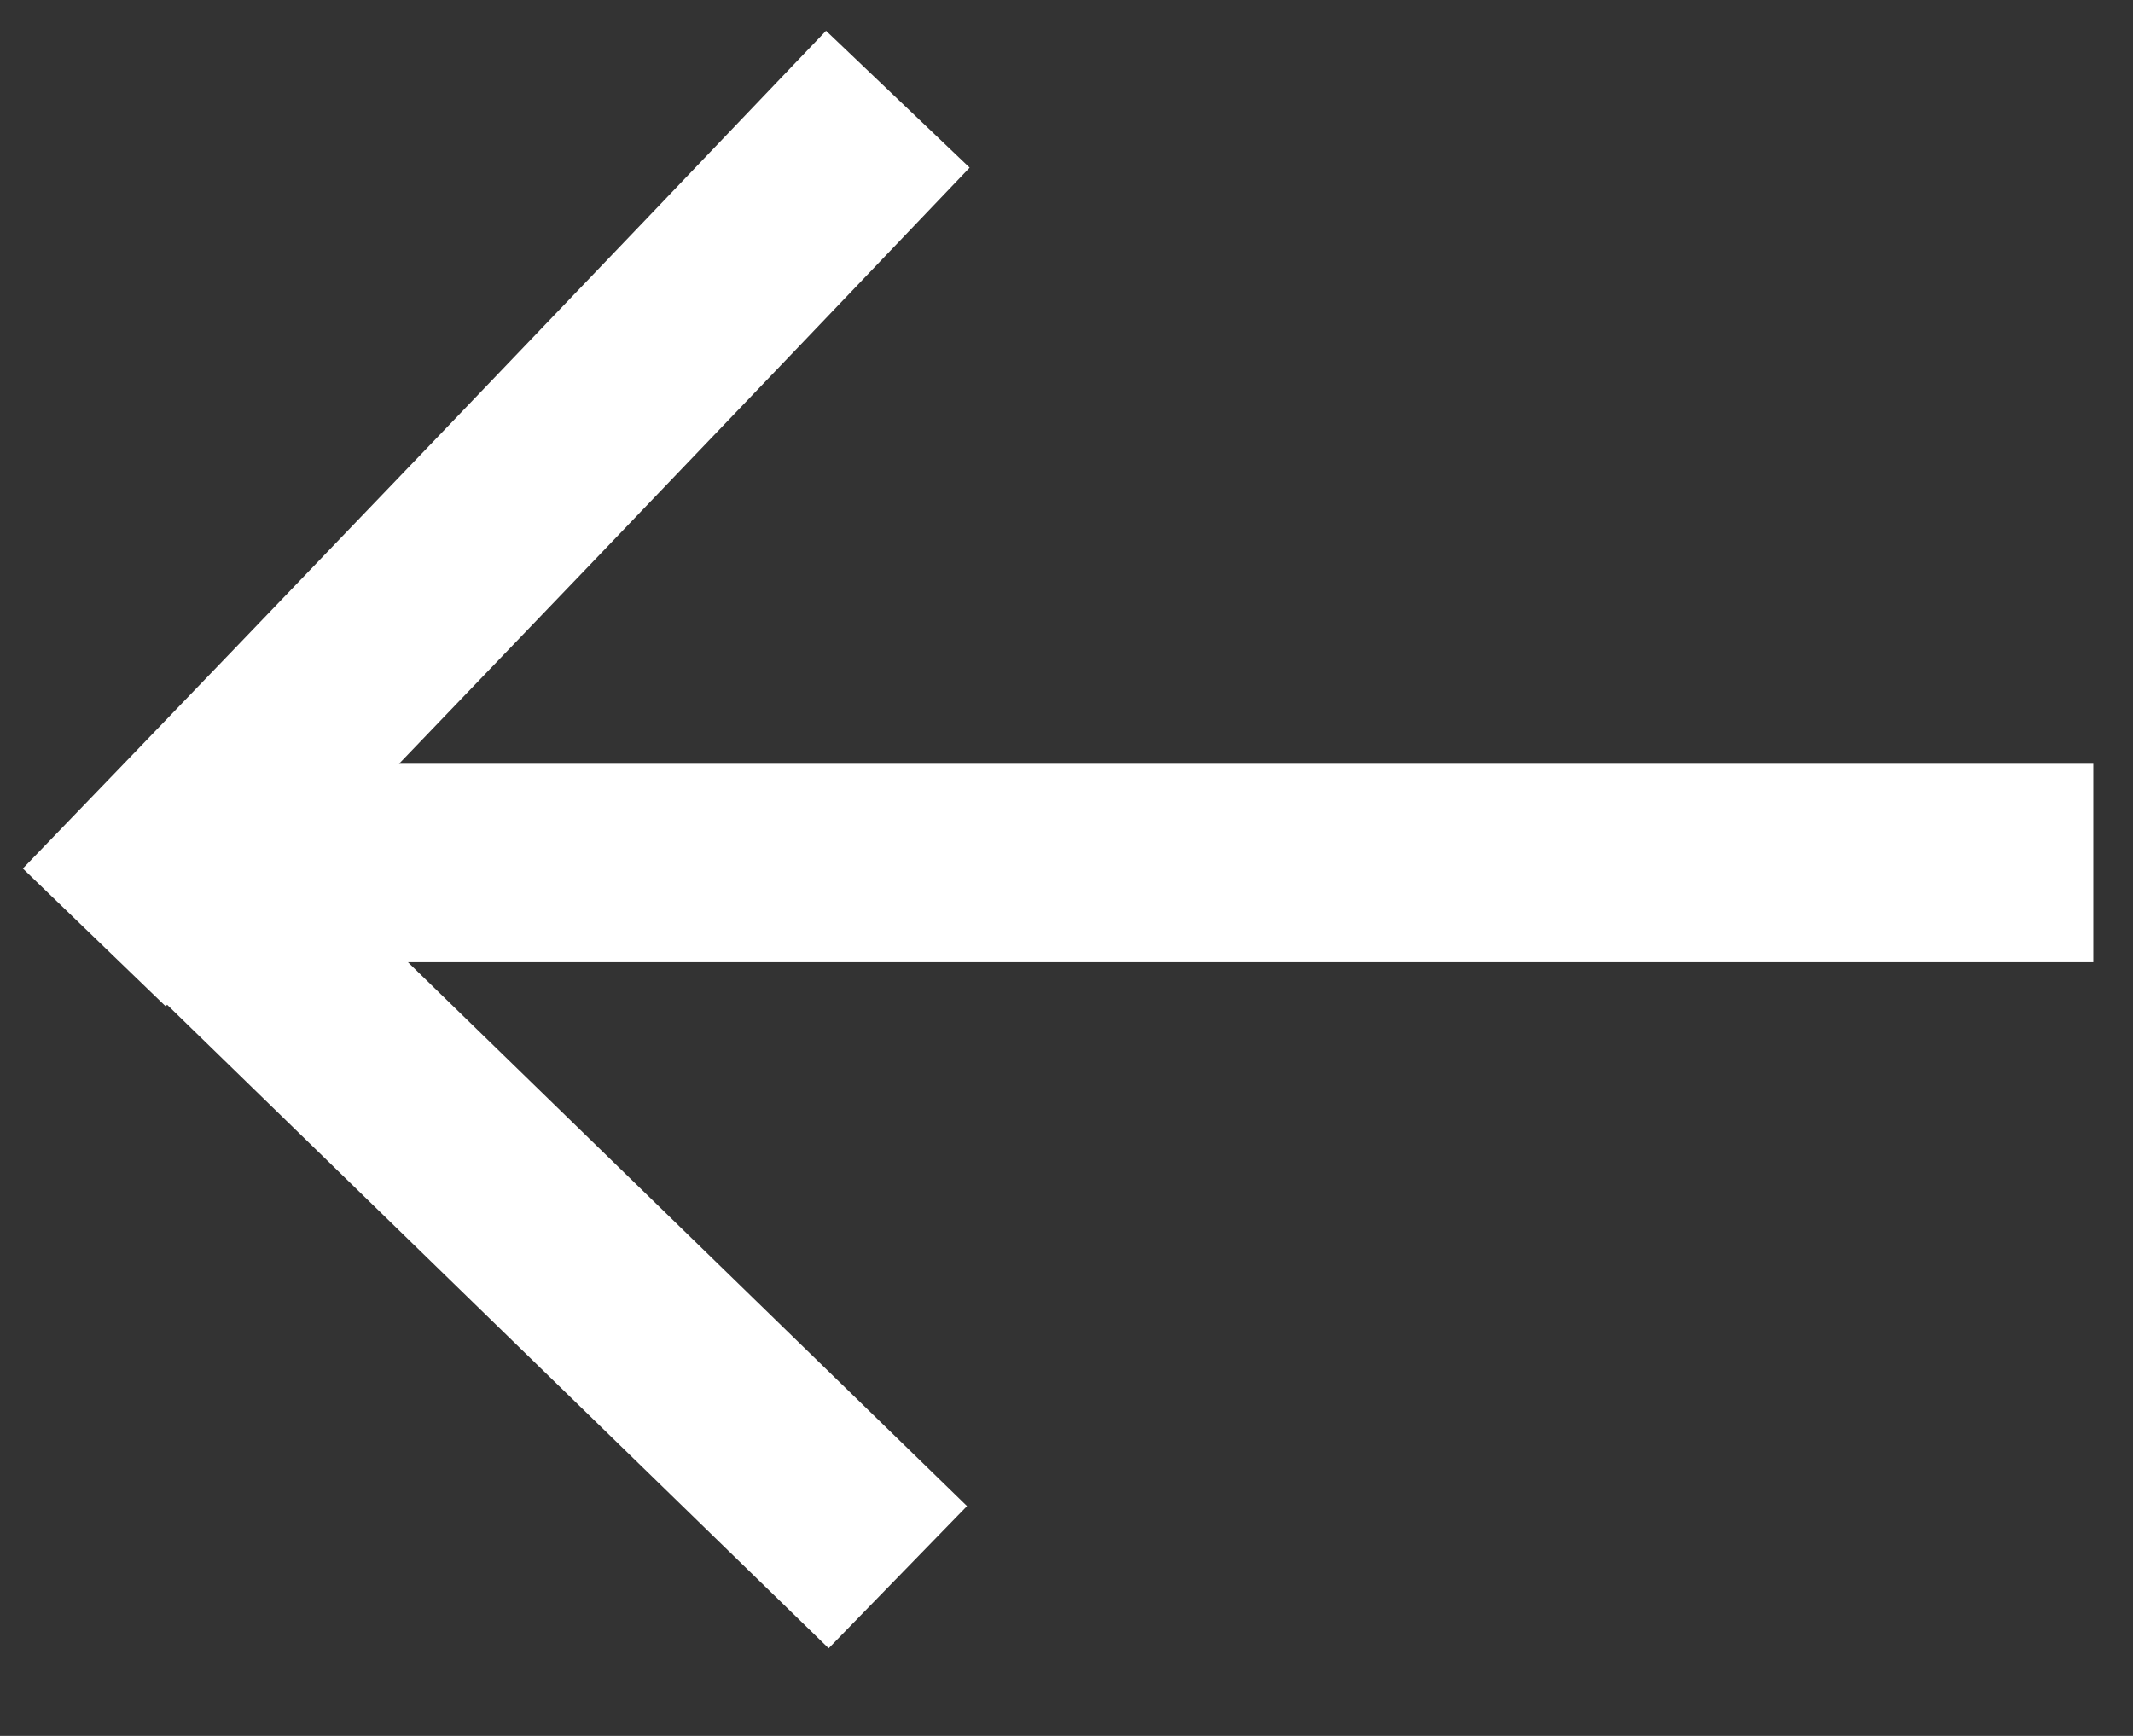 <?xml version="1.0" encoding="utf-8"?>
<!-- Generator: Adobe Illustrator 24.1.2, SVG Export Plug-In . SVG Version: 6.00 Build 0)  -->
<svg version="1.1" id="Слой_1" xmlns="http://www.w3.org/2000/svg" xmlns:xlink="http://www.w3.org/1999/xlink" x="0px" y="0px"
	 viewBox="0 0 43 35" style="enable-background:new 0 0 43 35;" xml:space="preserve">
<rect x="0" y="0" width="43" height="35" fill="#333333" stroke="none"/>
<style type="text/css">
	.st0{fill:none;stroke:#ffffff;stroke-width:4;}
</style>
<path class="st0" d="M3.3,17.4h38.9 M1.9,18.9C7.4,13.2,14,6.3,18.1,2 M3.3,17.4l14.8,14.4"/>
</svg>
